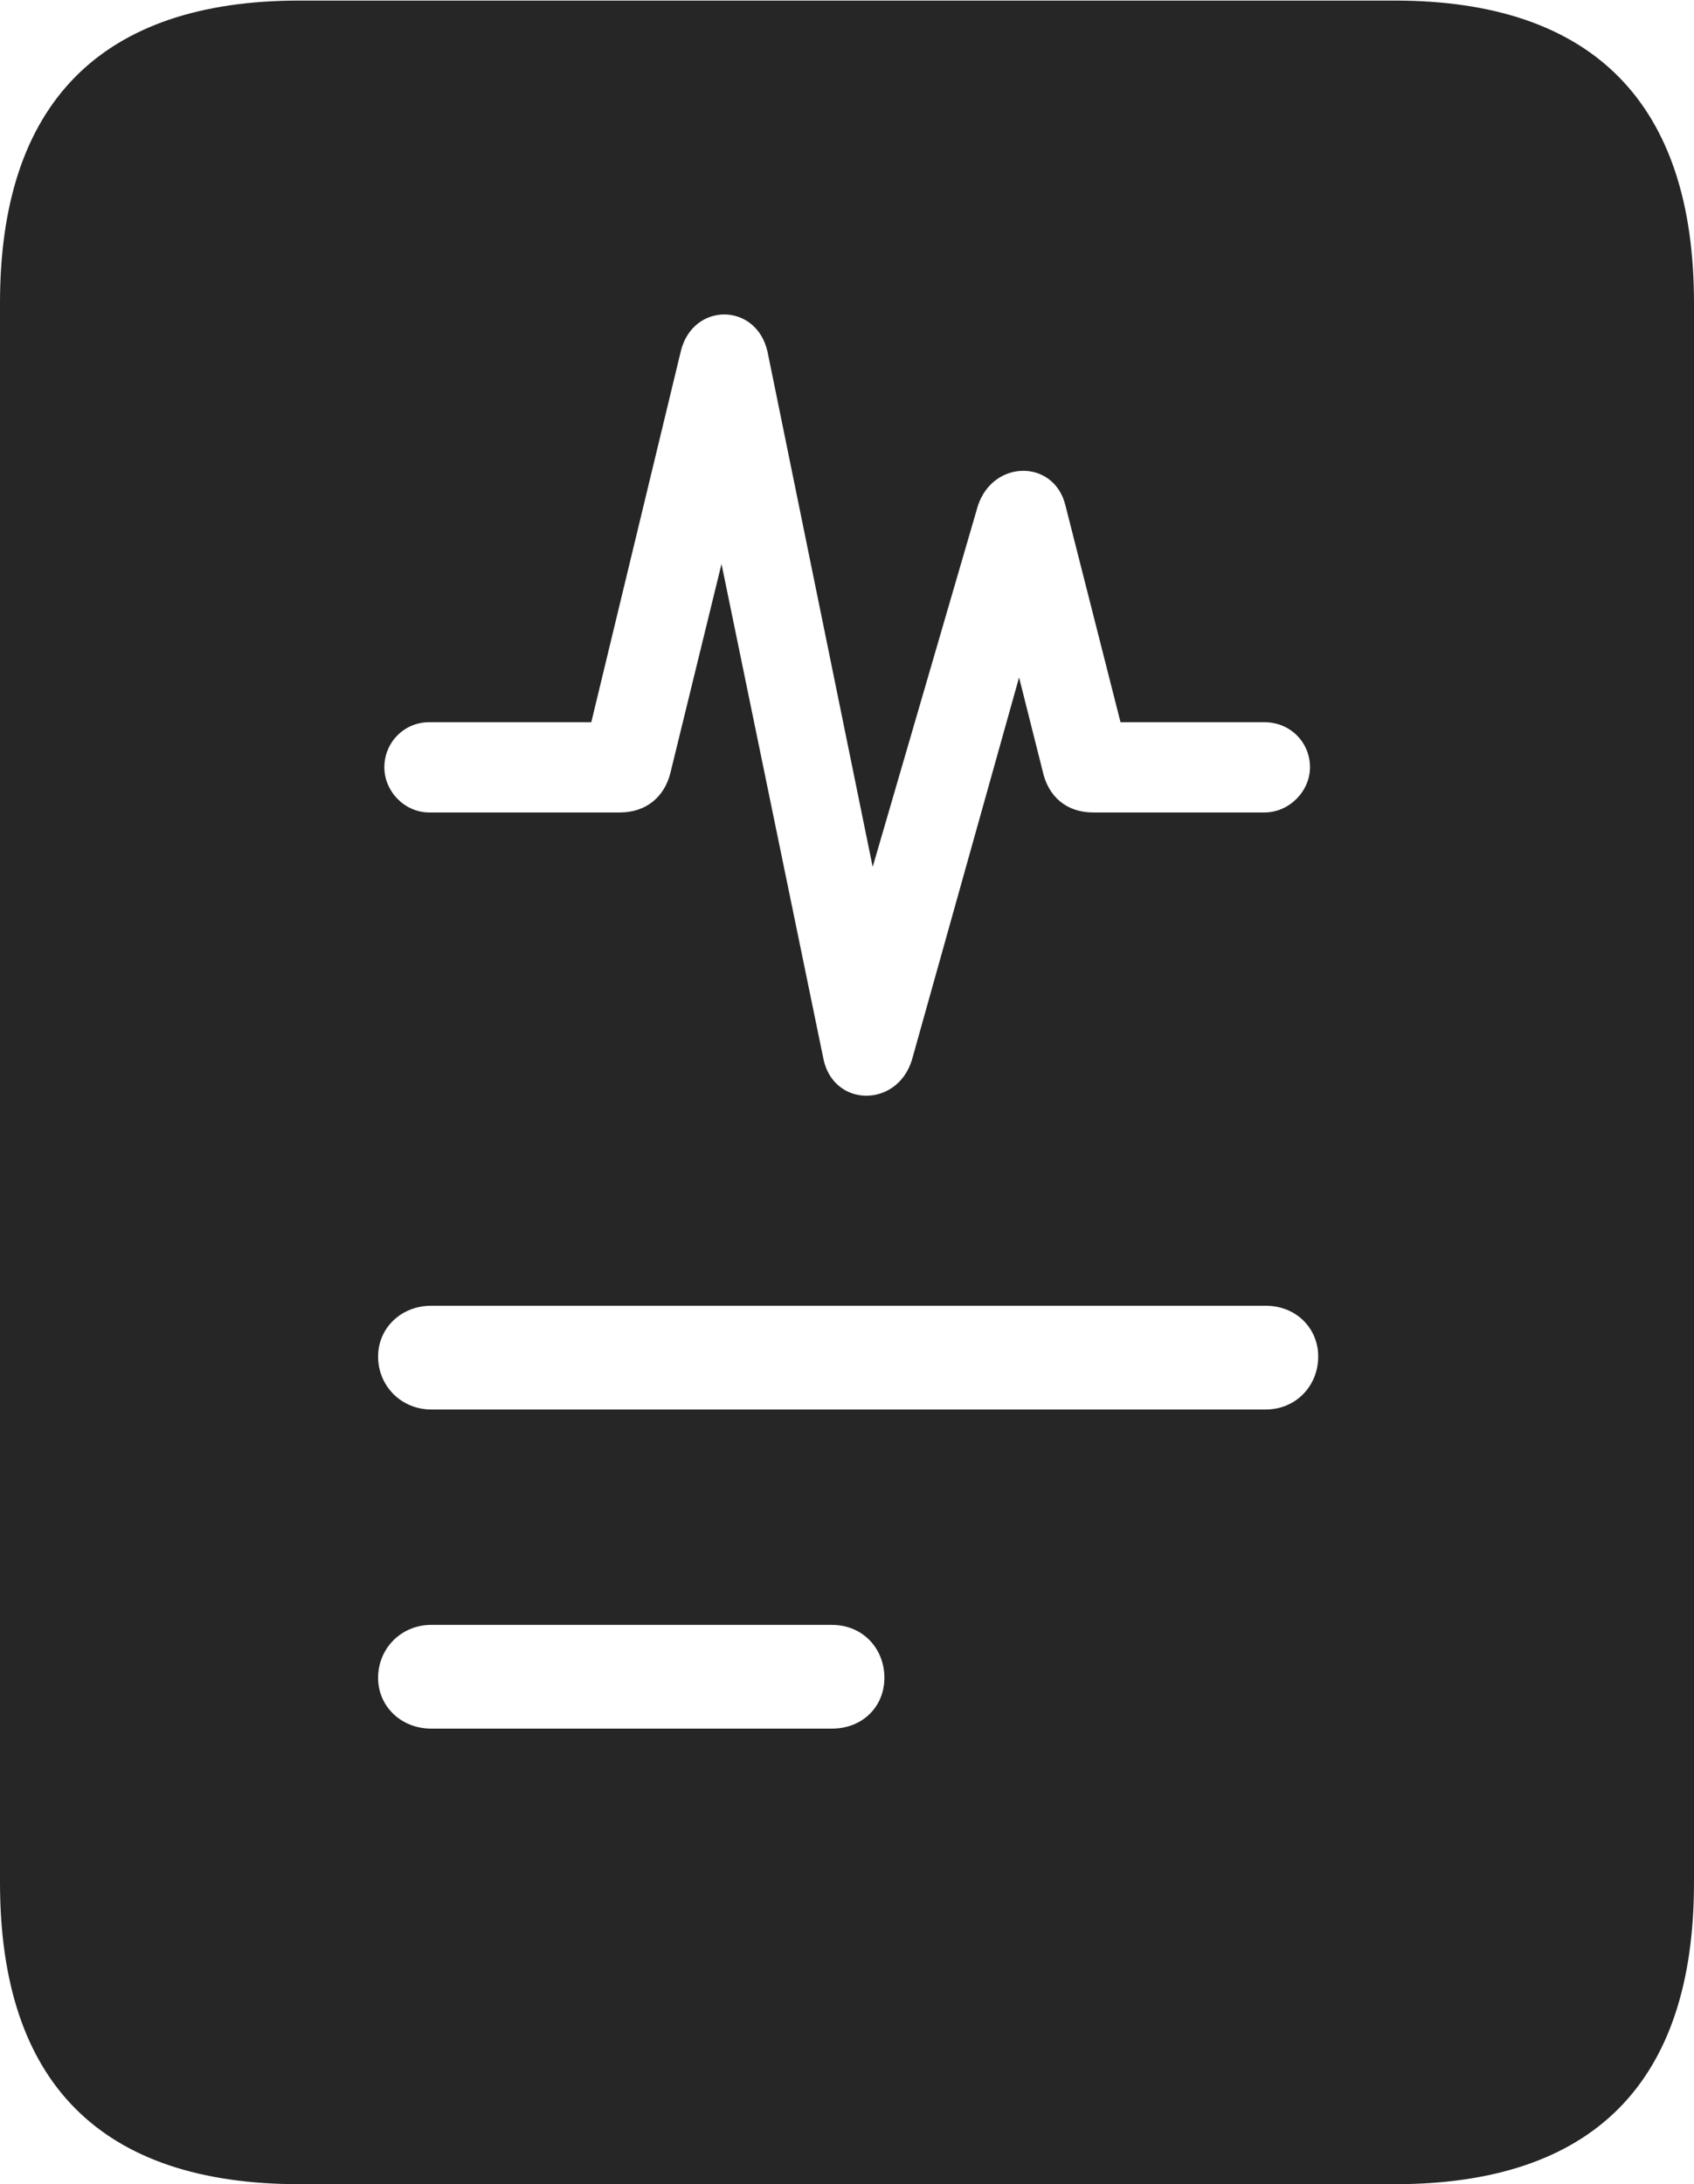 <?xml version="1.0" encoding="UTF-8"?>
<!--Generator: Apple Native CoreSVG 232.5-->
<!DOCTYPE svg
PUBLIC "-//W3C//DTD SVG 1.1//EN"
       "http://www.w3.org/Graphics/SVG/1.1/DTD/svg11.dtd">
<svg version="1.1" xmlns="http://www.w3.org/2000/svg" xmlns:xlink="http://www.w3.org/1999/xlink" width="80.736" height="104.094">
 <g>
  <rect height="104.094" opacity="0" width="80.736" x="0" y="0"/>
  <path d="M20.455 38.72C19.278 38.72 18.318 37.711 18.318 36.567C18.318 35.394 19.248 34.419 20.455 34.419L28.181 34.419L32.449 16.733C33.026 14.389 36.053 14.408 36.581 16.767L41.592 41.315L46.601 24.121C47.313 21.905 50.208 21.871 50.77 24.054L53.404 34.419L60.266 34.419C61.492 34.419 62.434 35.375 62.434 36.567C62.434 37.711 61.443 38.72 60.266 38.72L52.099 38.72C50.827 38.72 49.953 37.962 49.69 36.739L48.569 32.285L43.463 50.51C42.766 52.805 39.724 52.79 39.244 50.461L34.387 26.878L31.95 36.84C31.669 37.962 30.813 38.72 29.541 38.72ZM20.558 67.174C19.115 67.174 18.02 66.045 18.02 64.651C18.02 63.29 19.115 62.229 20.558 62.229L60.321 62.229C61.765 62.229 62.826 63.29 62.826 64.651C62.826 66.045 61.765 67.174 60.321 67.174ZM20.558 82.383C19.115 82.383 18.02 81.322 18.02 79.961C18.02 78.566 19.115 77.438 20.558 77.438L39.645 77.438C41.123 77.438 42.15 78.566 42.15 79.961C42.15 81.322 41.123 82.383 39.645 82.383ZM0 89.719C0 99.258 4.802 104.094 14.274 104.094L66.462 104.094C75.934 104.094 80.736 99.258 80.736 89.719L80.736 14.436C80.736 4.93 75.934 0.027 66.462 0.027L14.274 0.027C4.802 0.027 0 4.93 0 14.436Z" fill="#000000" fill-opacity="0.85"/>
 </g>
</svg>
